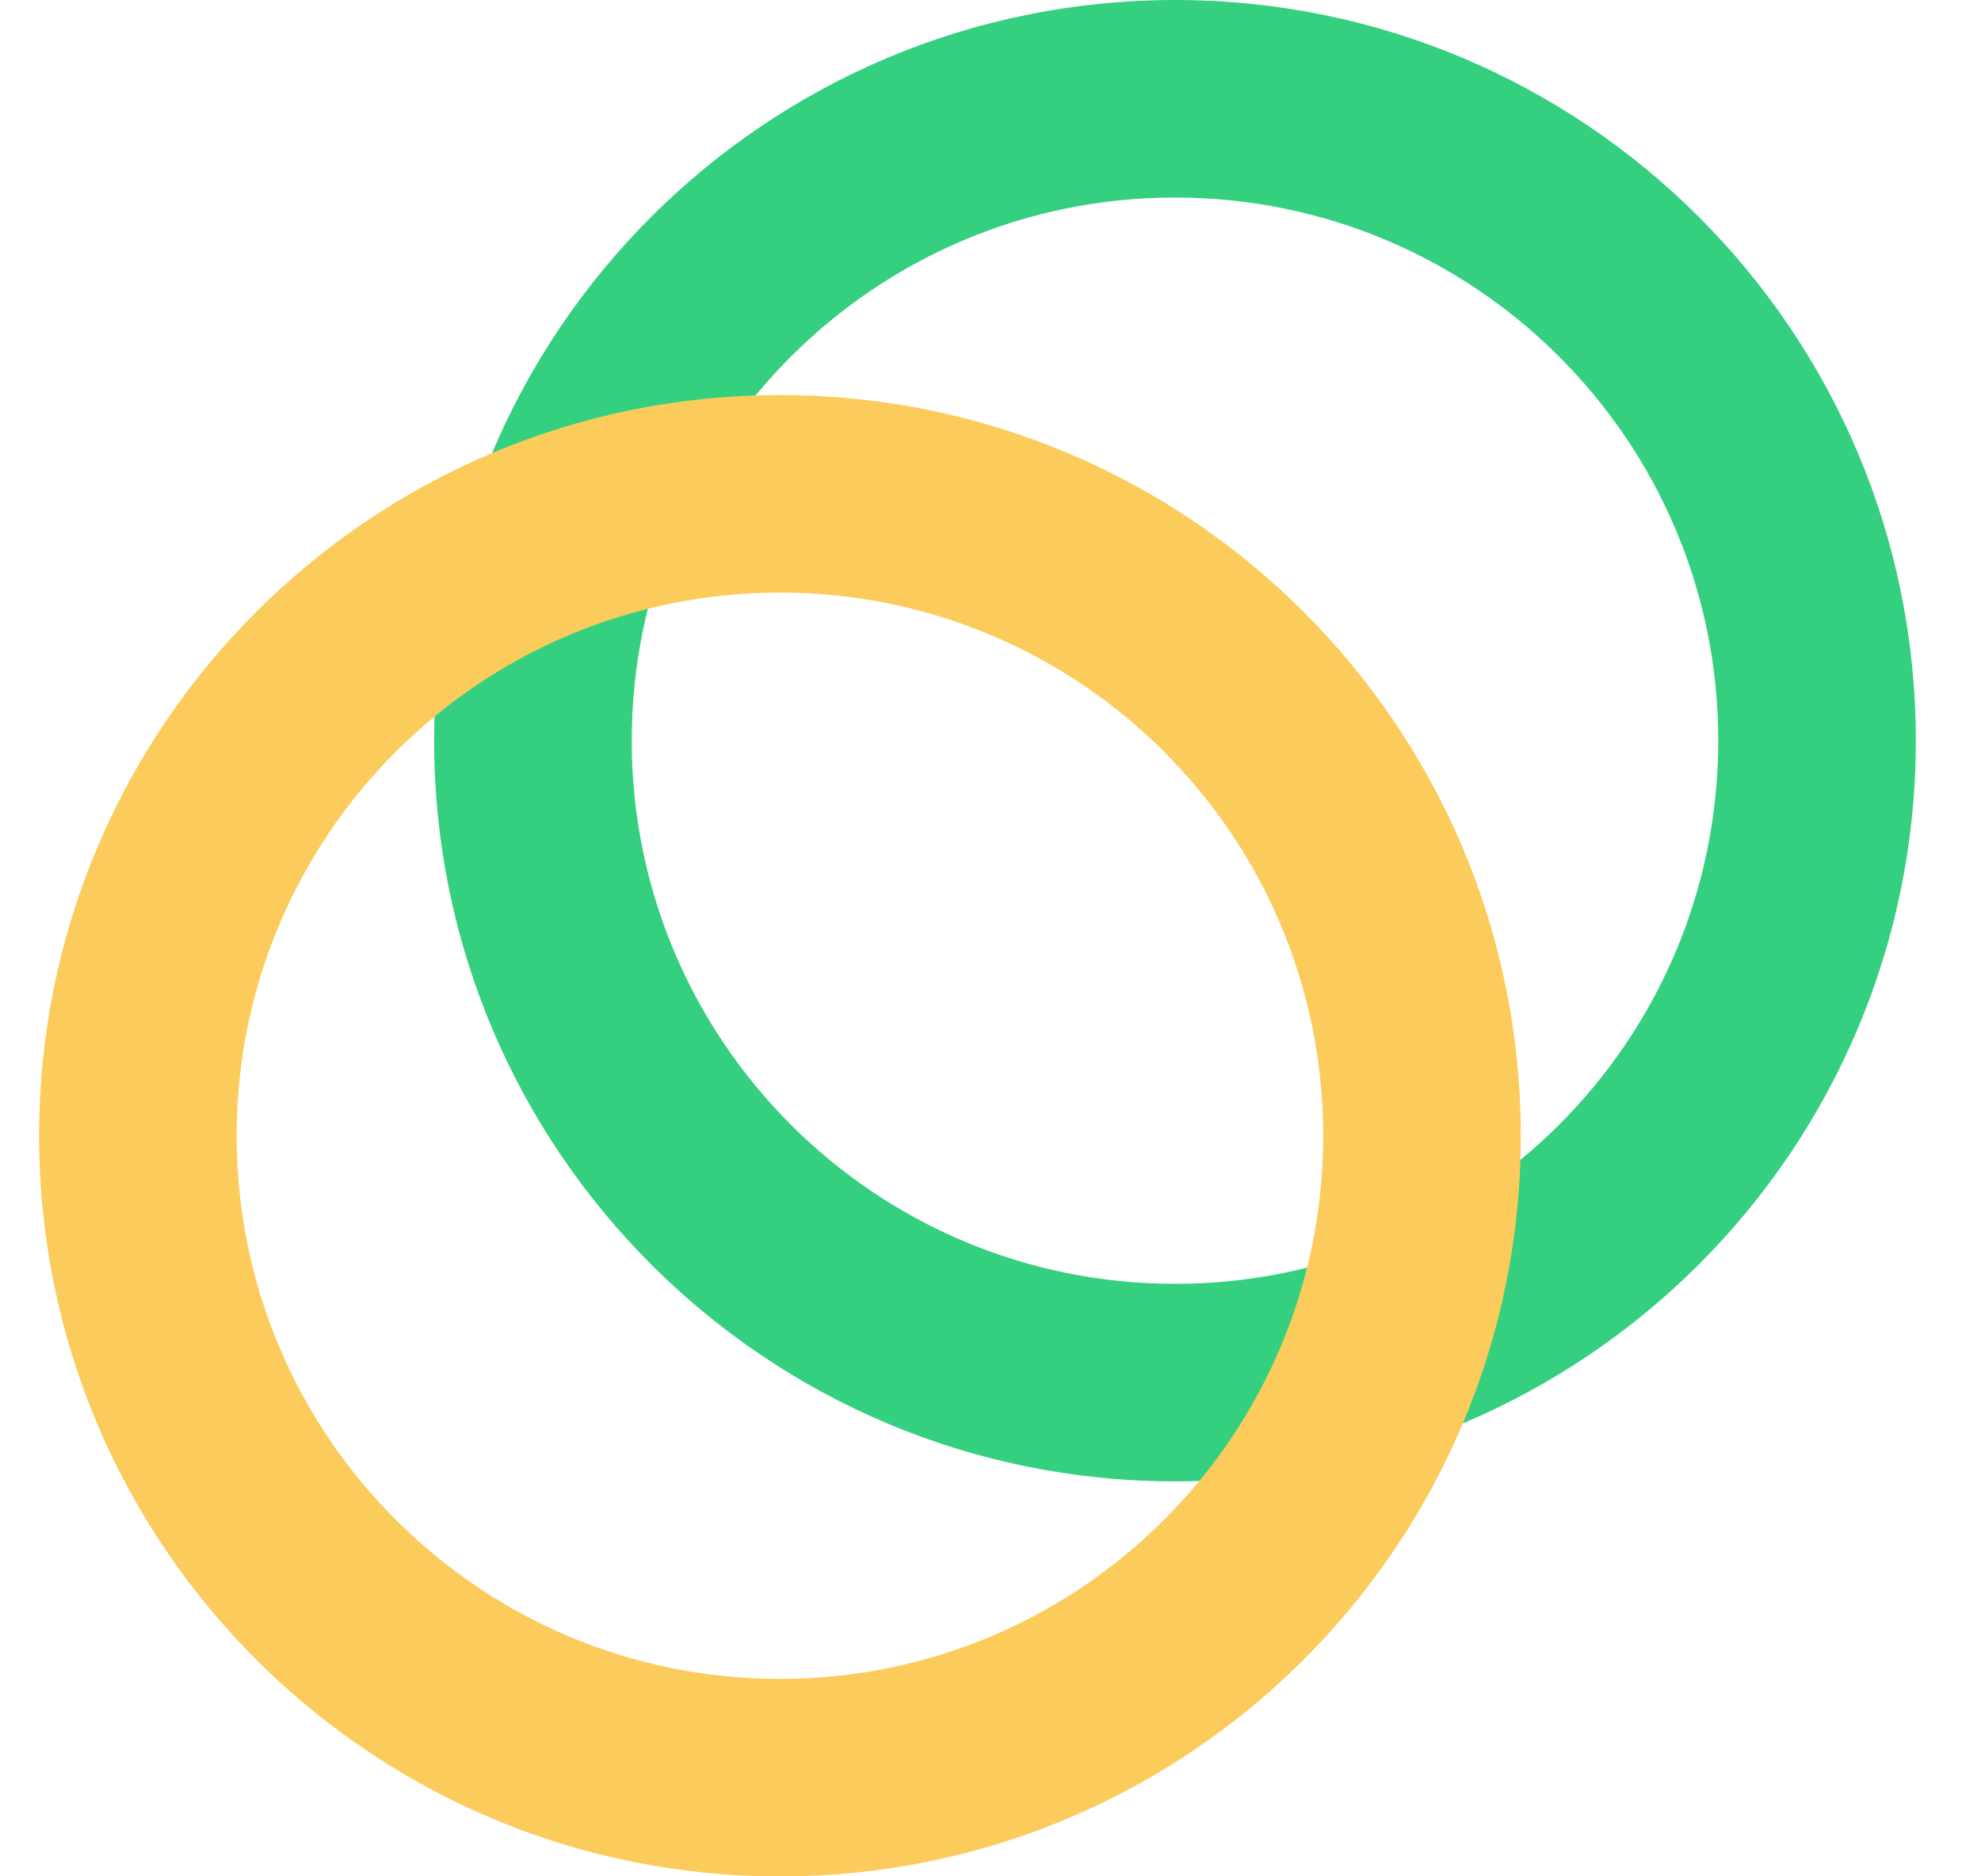 <svg width="19" height="18" viewBox="0 0 19 18" fill="none" xmlns="http://www.w3.org/2000/svg">
<path d="M11.27 12.316C14.147 12.316 16.48 9.983 16.48 7.105C16.48 4.228 14.147 1.895 11.27 1.895C8.392 1.895 6.059 4.228 6.059 7.105C6.059 9.983 8.392 12.316 11.27 12.316ZM11.27 14.211C7.345 14.211 4.164 11.03 4.164 7.105C4.164 3.181 7.345 0 11.27 0C15.194 0 18.375 3.181 18.375 7.105C18.375 11.03 15.194 14.211 11.27 14.211Z" fill="#35D07F"/>
<path d="M7.48 16.106C10.358 16.106 12.691 13.773 12.691 10.896C12.691 8.018 10.358 5.685 7.48 5.685C4.603 5.685 2.27 8.018 2.27 10.896C2.27 13.773 4.603 16.106 7.48 16.106ZM7.48 18.001C3.556 18.001 0.375 14.82 0.375 10.896C0.375 6.971 3.556 3.79 7.48 3.79C11.405 3.79 14.586 6.971 14.586 10.896C14.586 14.82 11.405 18.001 7.48 18.001Z" fill="#FBCC5C"/>
</svg>
